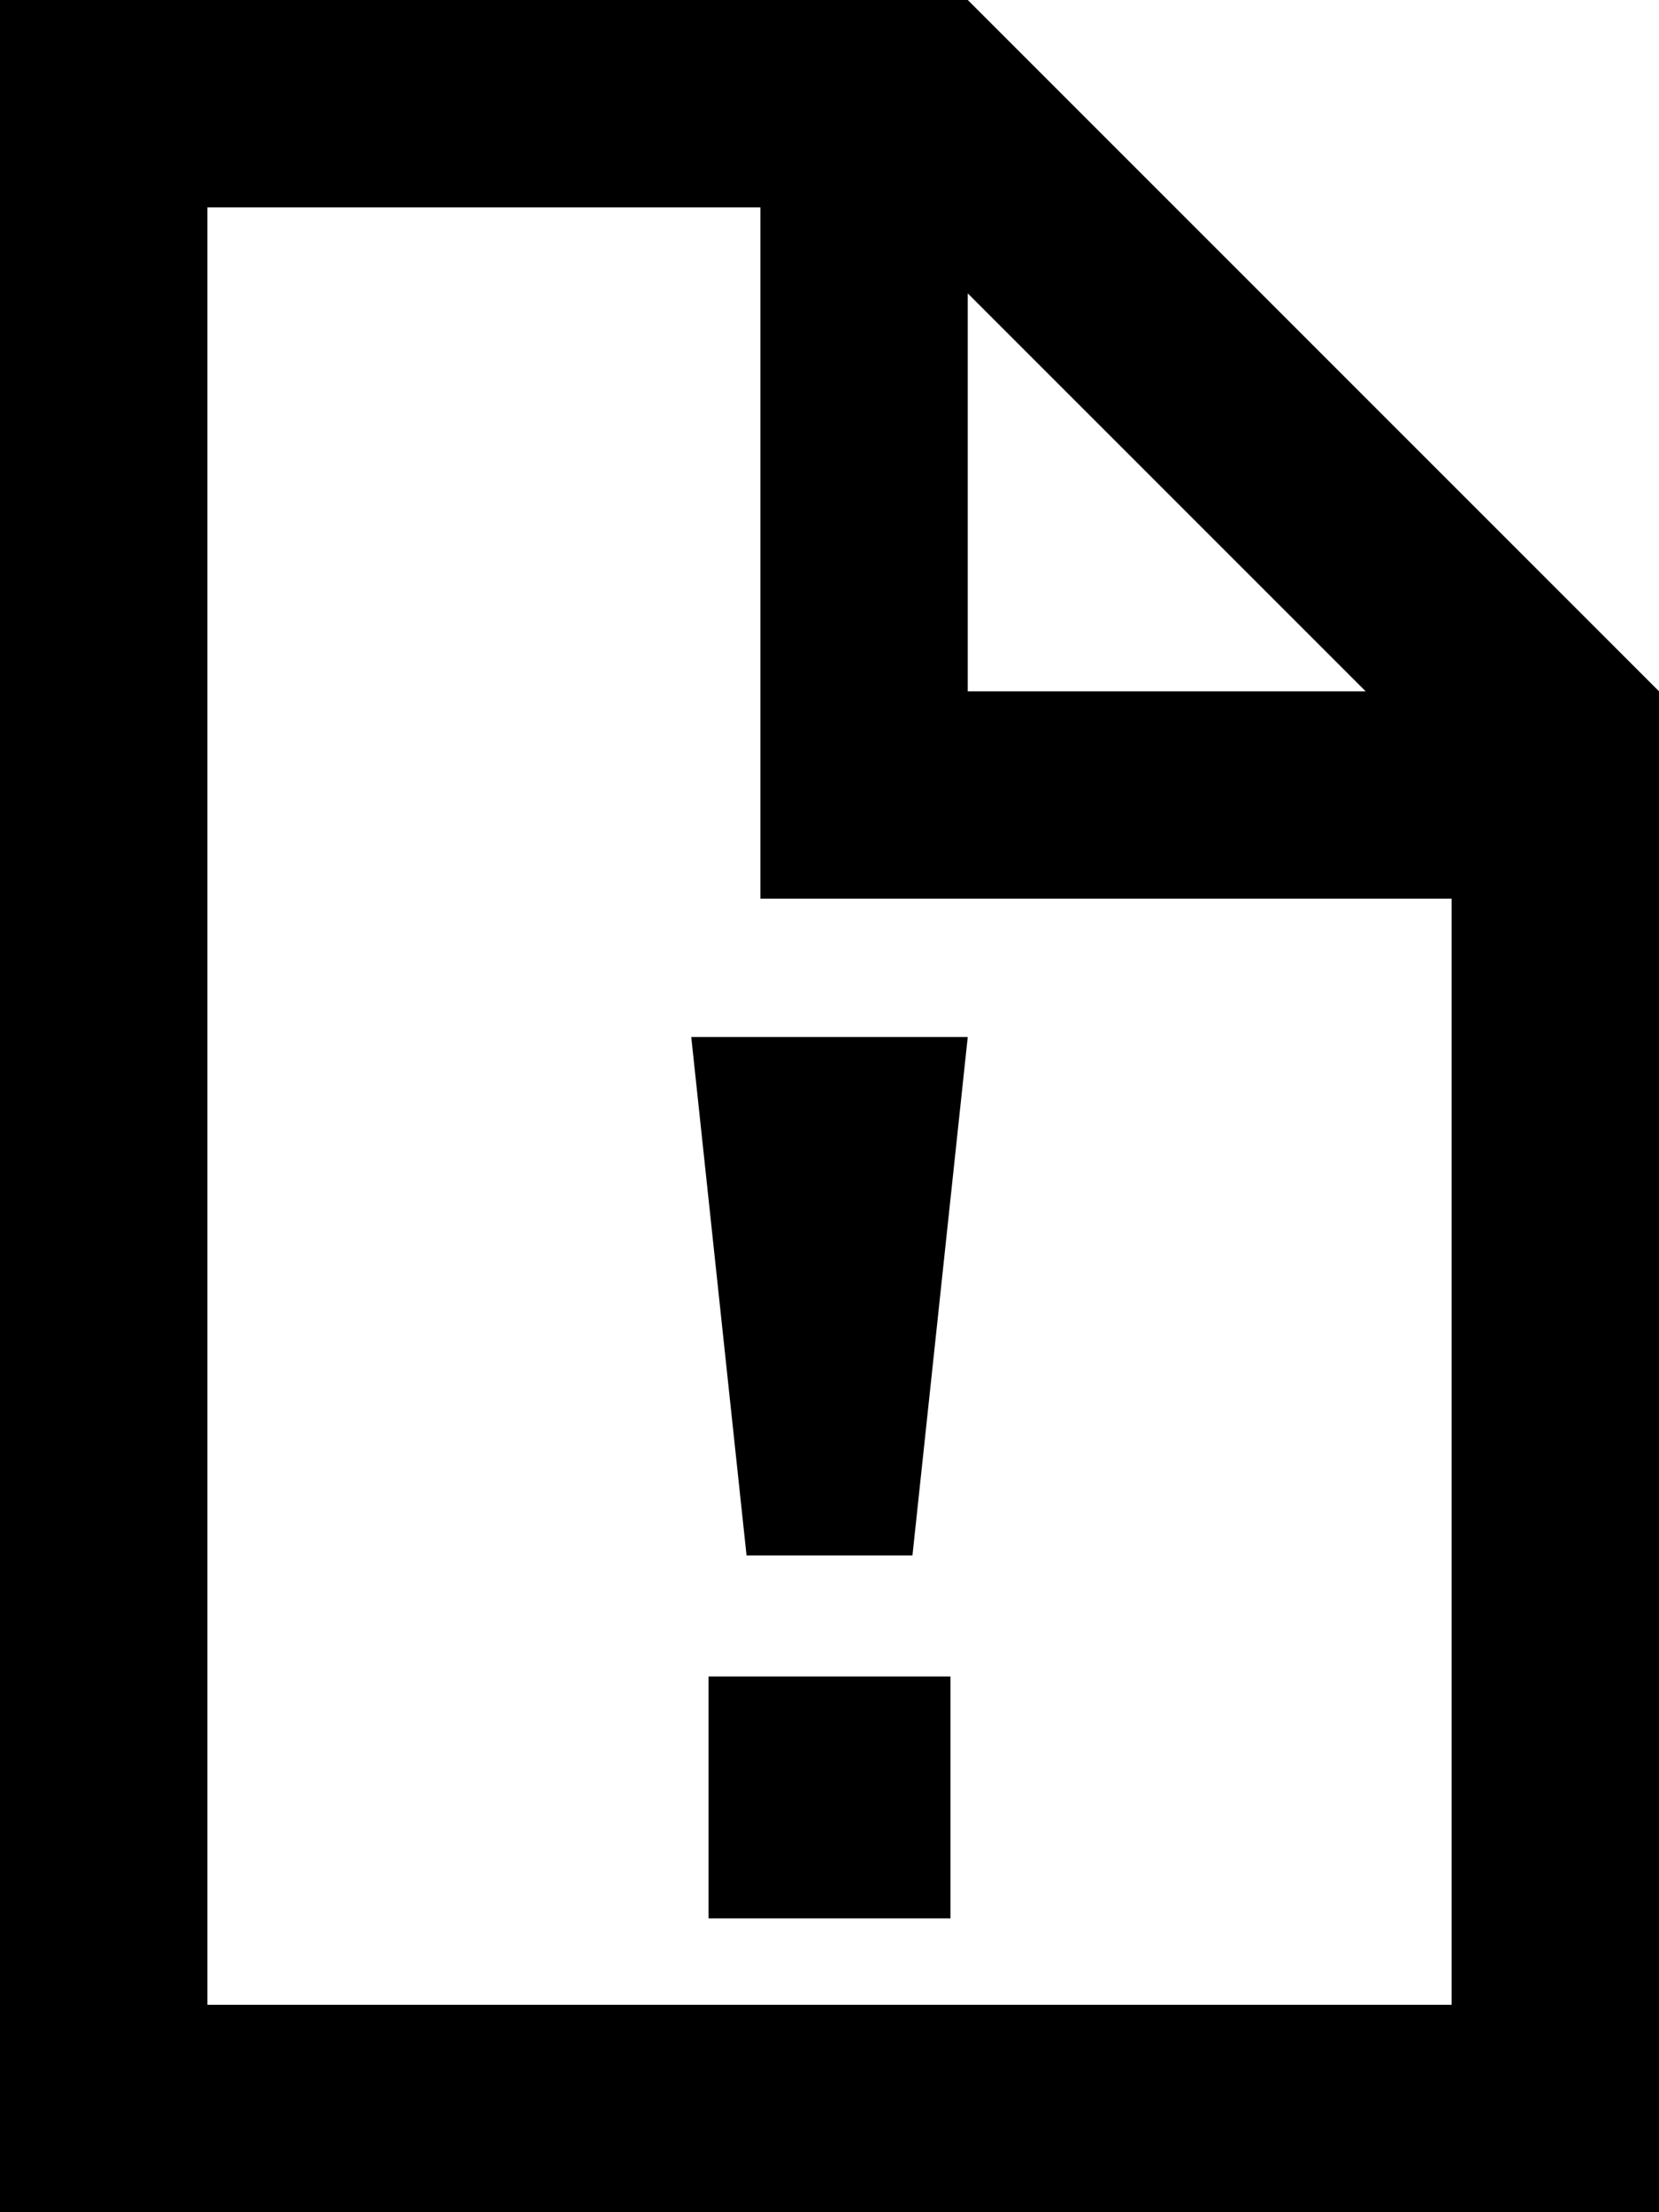 <svg fill="currentColor" xmlns="http://www.w3.org/2000/svg" viewBox="0 0 384 512"><!--! Font Awesome Pro 7.1.0 by @fontawesome - https://fontawesome.com License - https://fontawesome.com/license (Commercial License) Copyright 2025 Fonticons, Inc. --><path fill="currentColor" d="M384 160L384 512 0 512 0 0 224 0 384 160zM48 464l288 0 0-256-160 0 0-160-128 0 0 416zm172-20l-56 0 0-56 56 0 0 56zm-8.8-84l-38.4 0-12.8-120 64 0-12.8 120zM224 160l92.1 0-92.1-92.1 0 92.1z"/></svg>